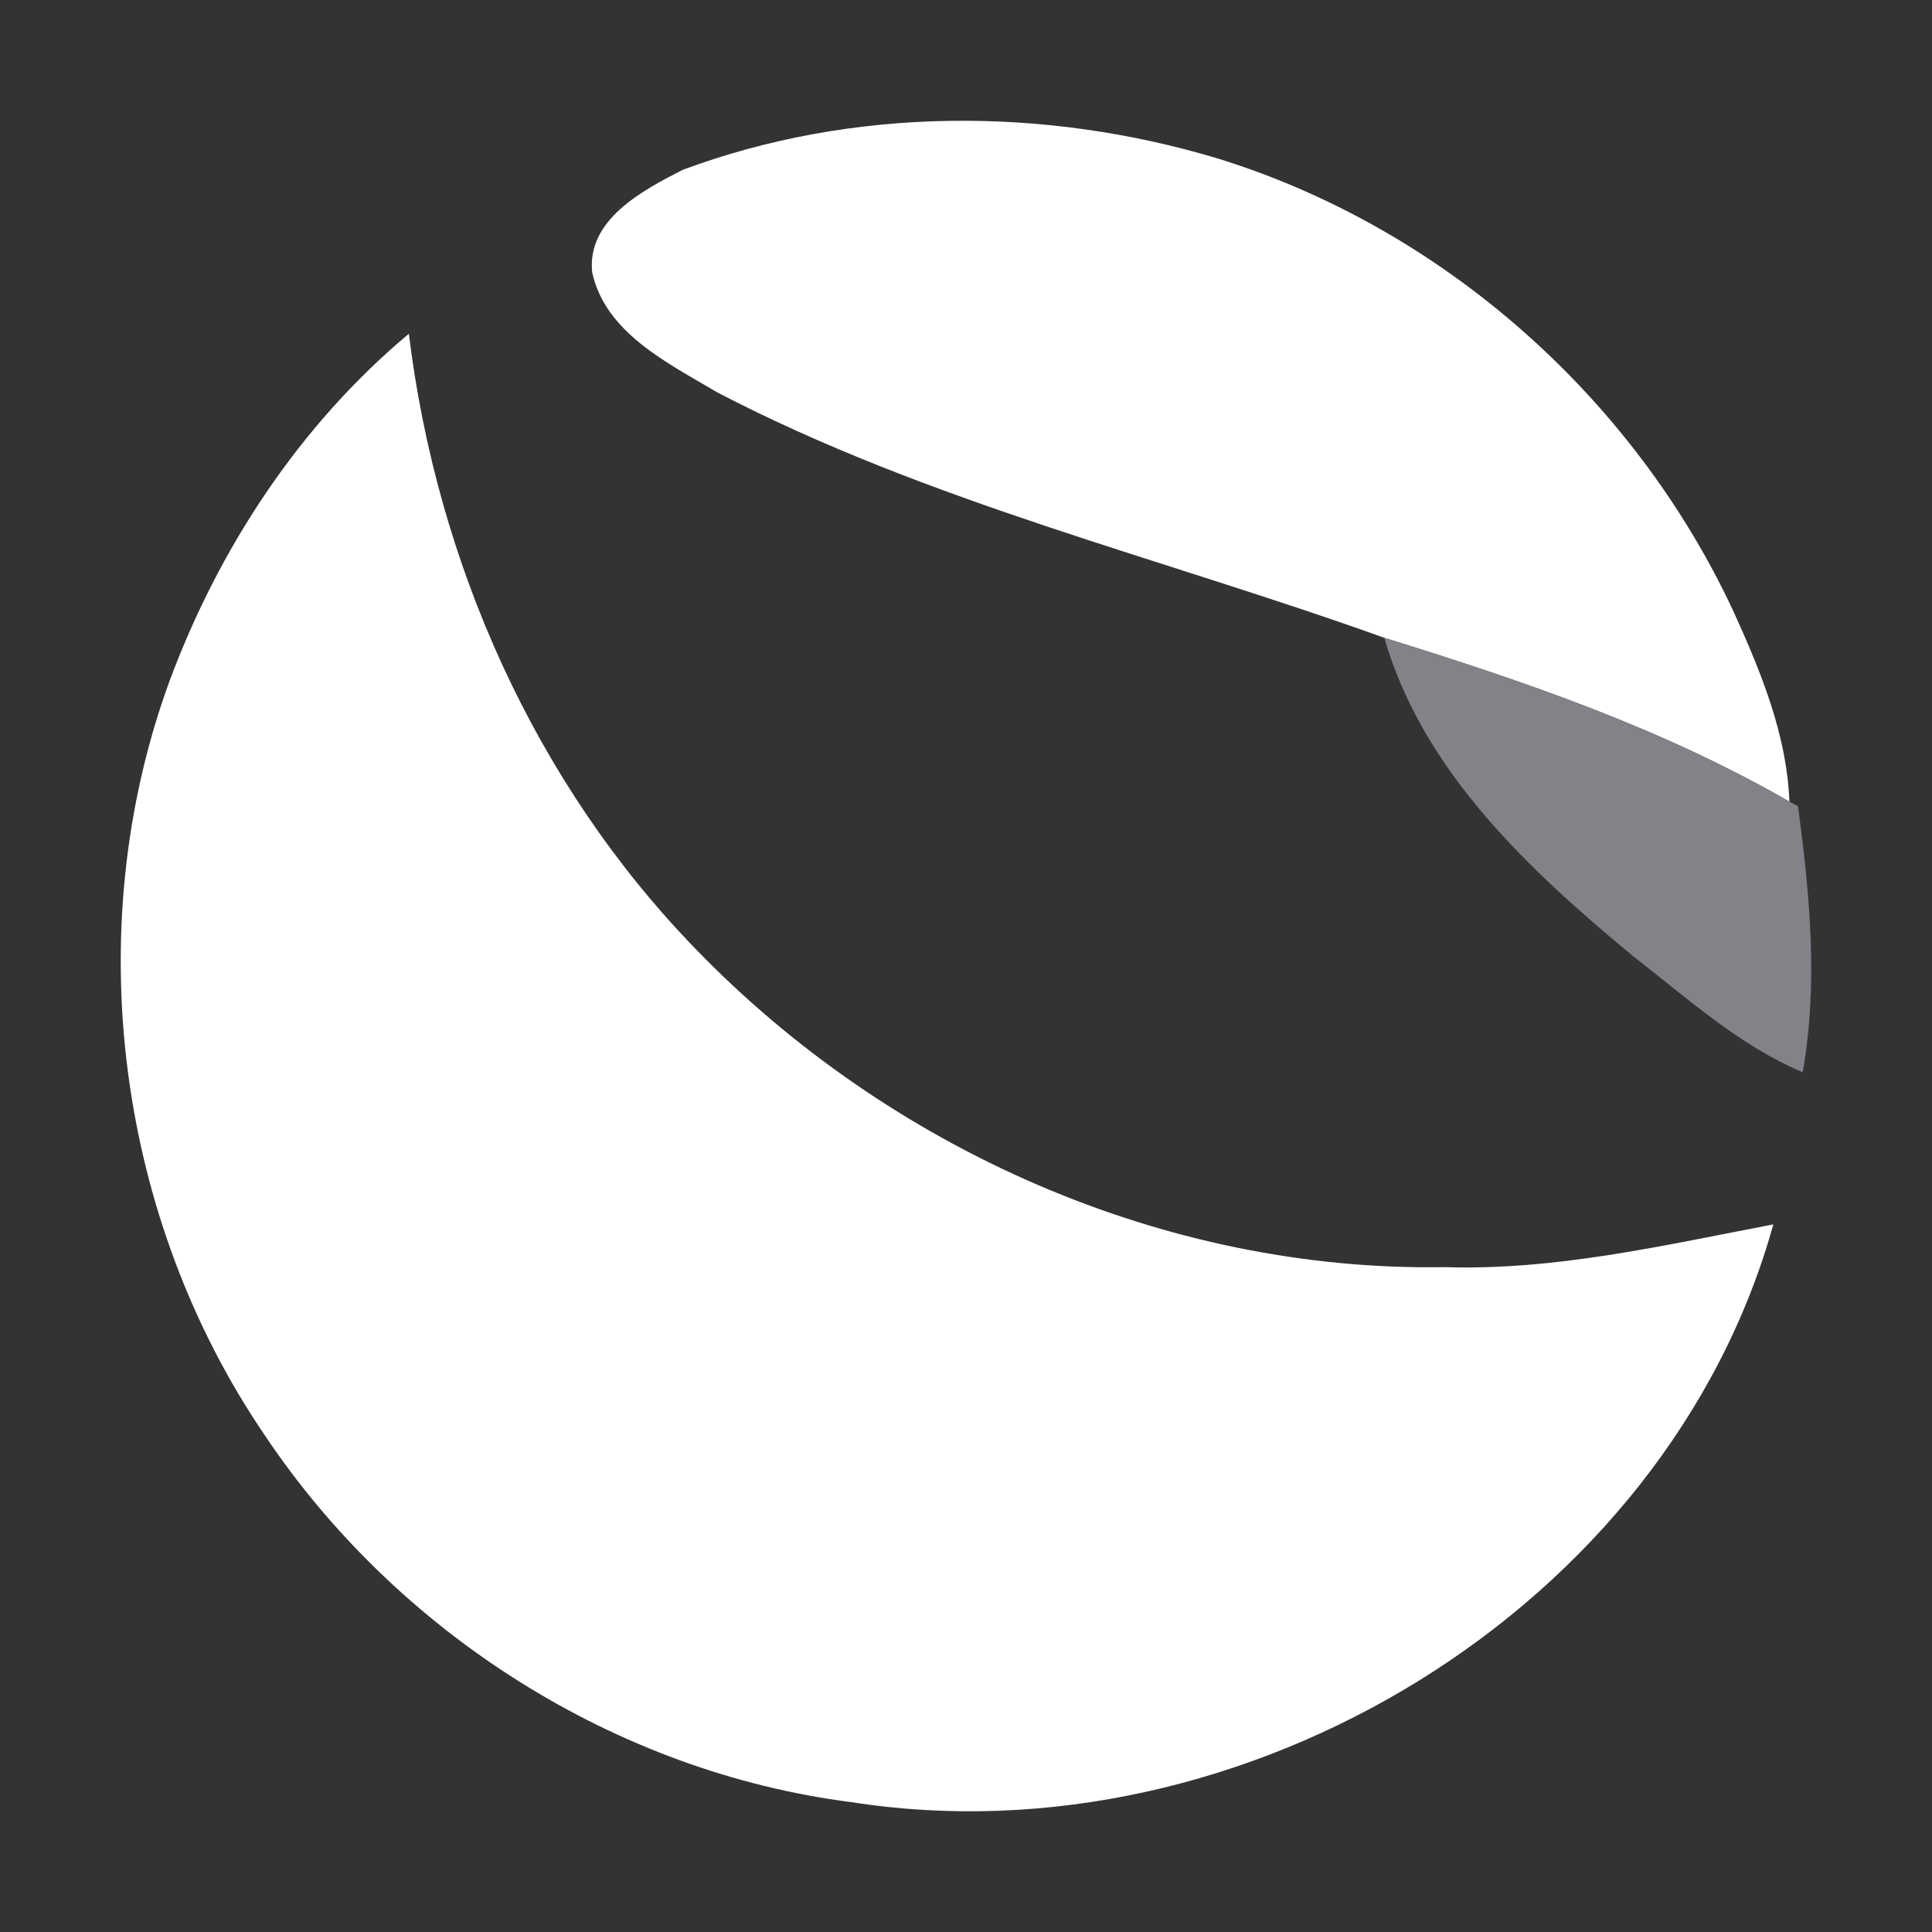 <svg width="16" height="16" viewBox="0 0 16 16" fill="none" xmlns="http://www.w3.org/2000/svg">
<rect x="0" y="0" width="16" height="16" fill="#333333" stroke="none"/>
<path d="M5.653 1.407C7.062 0.882 8.648 0.881 10.083 1.312C11.951 1.889 13.528 3.293 14.352 5.055C14.58 5.557 14.798 6.081 14.819 6.639C13.769 6.033 12.618 5.64 11.464 5.282C9.618 4.619 7.686 4.159 5.939 3.249C5.533 3.007 5.014 2.759 4.904 2.255C4.859 1.819 5.322 1.576 5.653 1.407Z" fill="white"/>
<path d="M1.401 5.648C1.809 4.546 2.478 3.523 3.386 2.764C3.617 4.656 4.426 6.484 5.761 7.859C7.362 9.515 9.643 10.533 11.964 10.494C12.886 10.523 13.787 10.311 14.686 10.14C13.801 13.321 10.299 15.433 7.054 14.925C5.096 14.676 3.288 13.521 2.196 11.891C0.966 10.089 0.655 7.697 1.401 5.648Z" fill="white"/>
<path d="M11.464 5.282C12.618 5.64 13.769 6.033 14.819 6.639L14.89 6.676C14.988 7.406 15.059 8.149 14.929 8.88C14.401 8.657 13.973 8.266 13.525 7.919C12.664 7.206 11.784 6.389 11.464 5.282Z" fill="#828289"/>
</svg>
